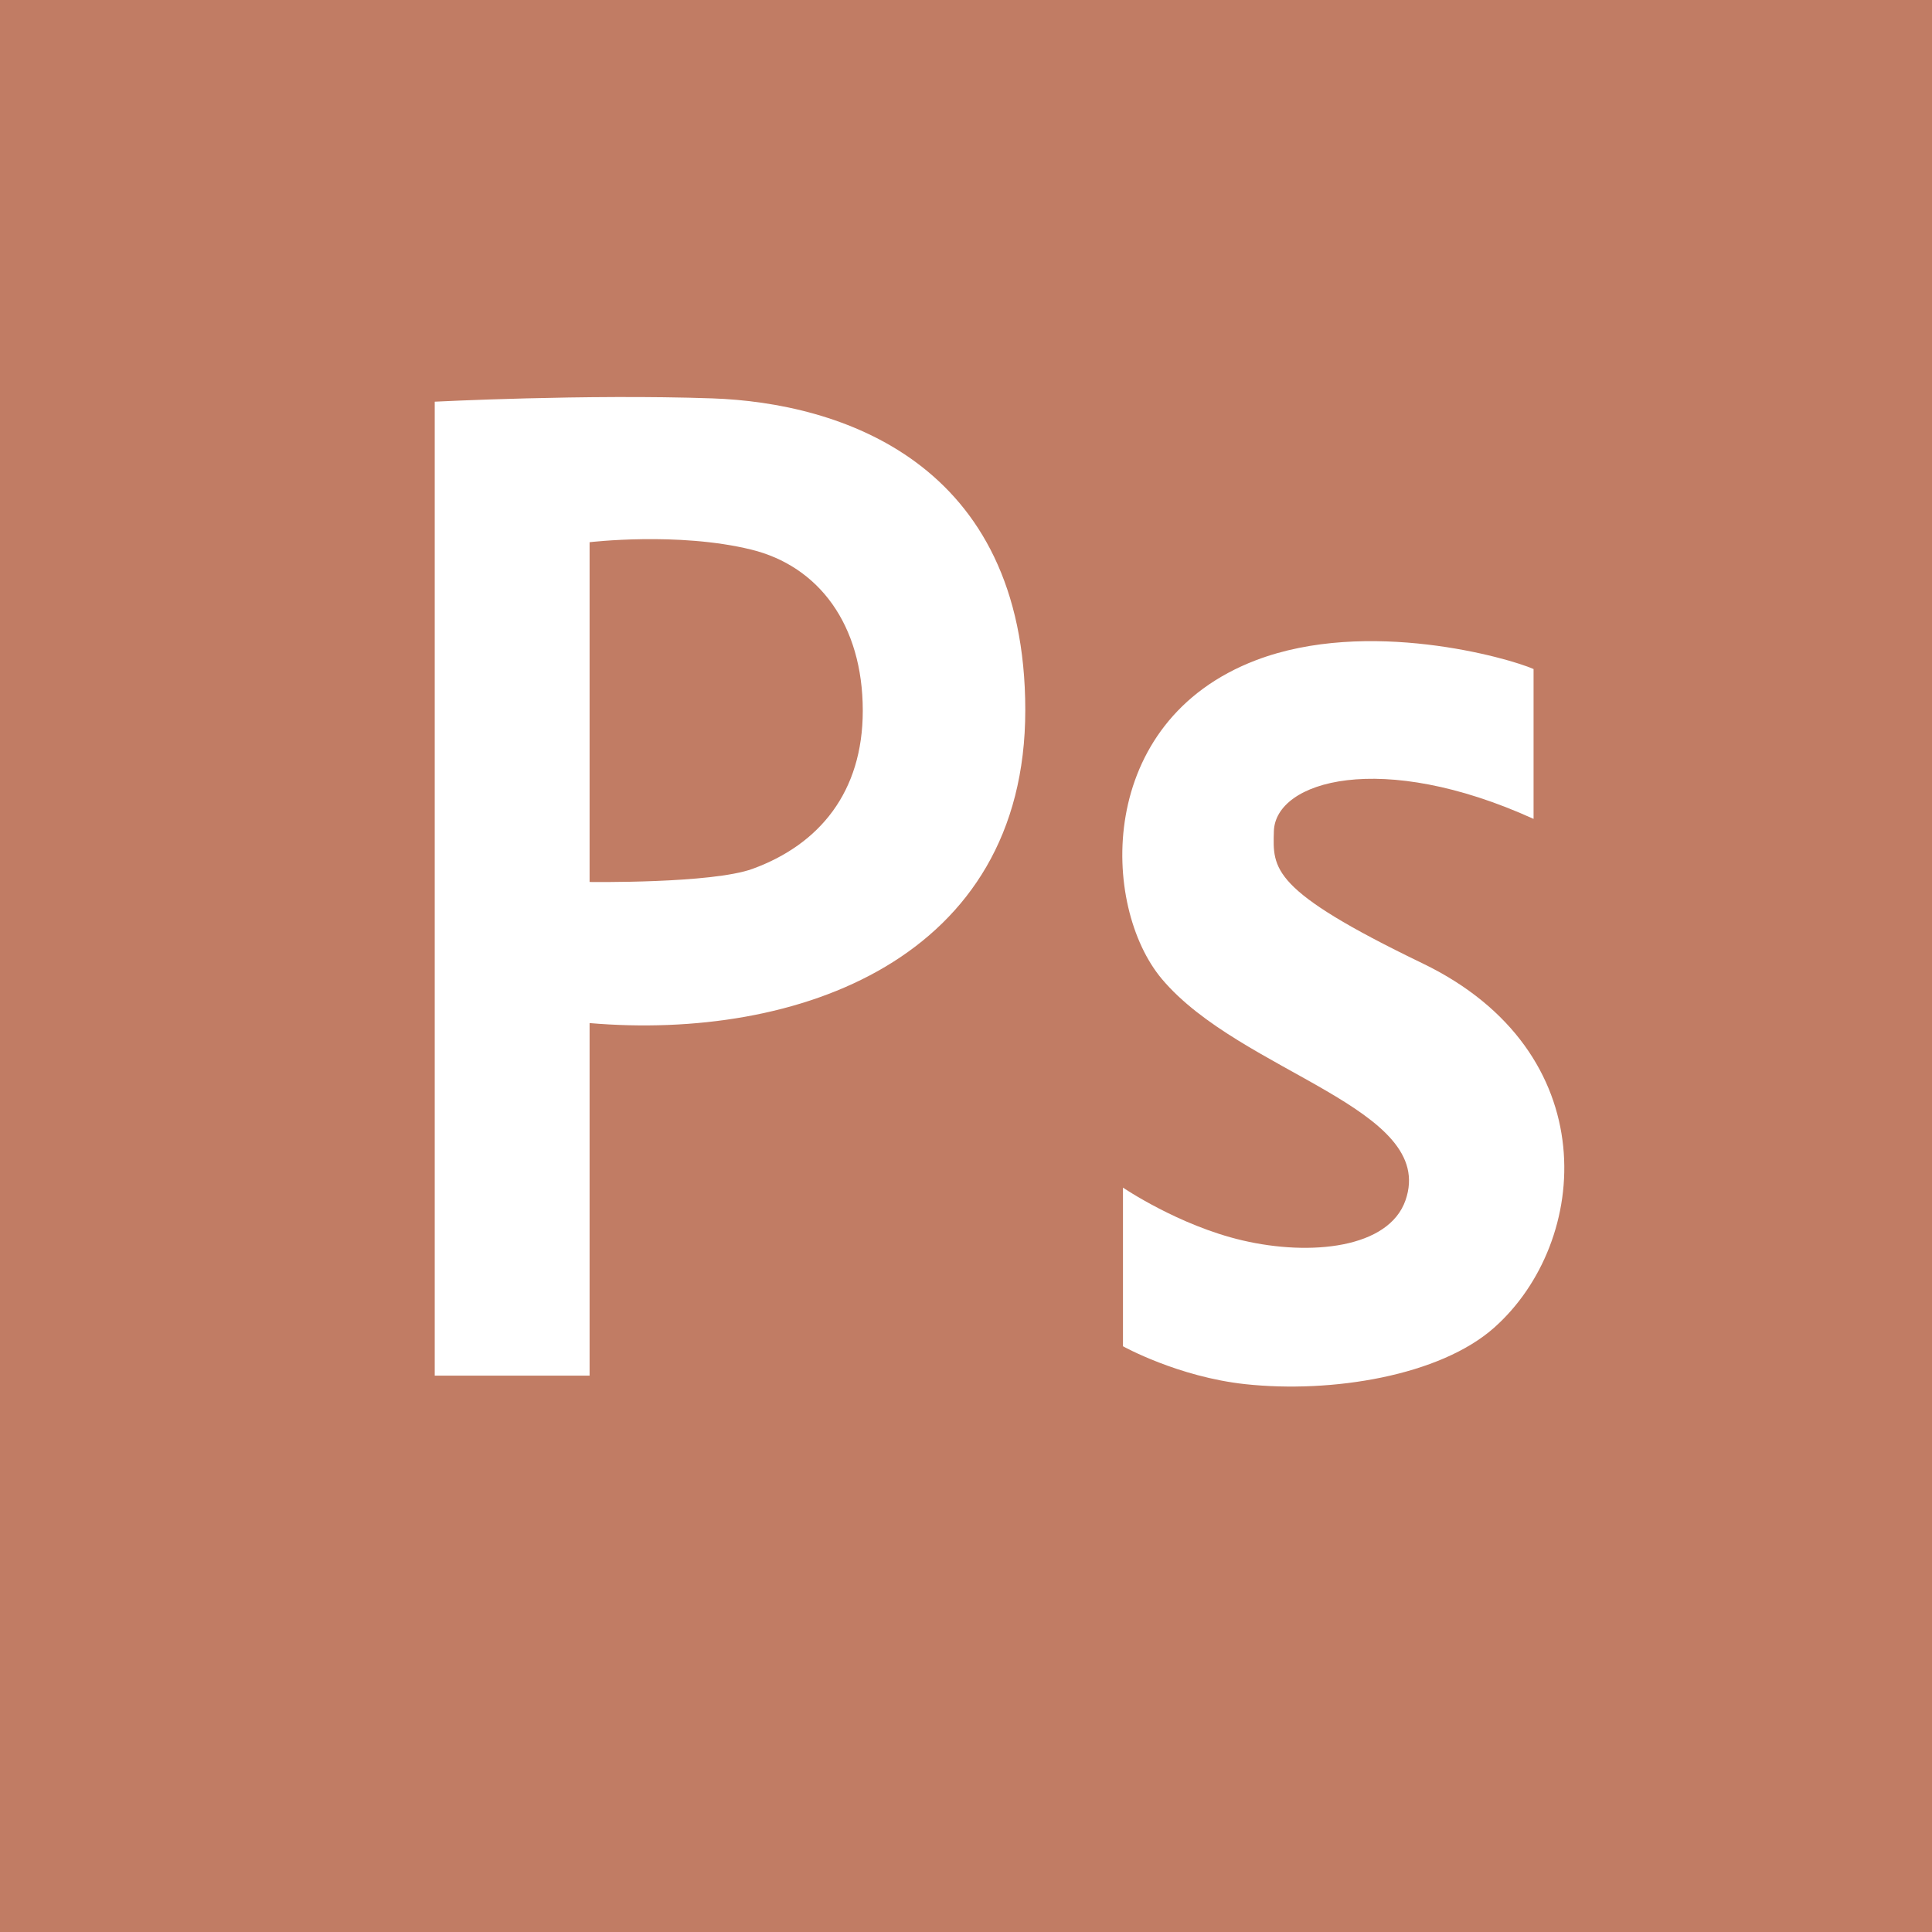 <svg width="512" height="512" viewBox="0 0 512 512" fill="none" xmlns="http://www.w3.org/2000/svg">
<path fill-rule="evenodd" clip-rule="evenodd" d="M512 512H0V0H512V512ZM406.41 217.014V177.304C399.871 174.392 362.419 163.679 332.832 174.969C290.212 191.231 291.743 240.221 307.916 259.448C328.871 284.36 380.998 293.648 372.468 318.1C368.051 330.762 347.43 332.966 329.25 328.715C312.319 324.757 297.599 314.729 297.599 314.729V356.774C297.599 356.774 312.151 364.886 330.008 366.816C352.901 369.289 381.597 364.619 395.973 351.841C421.562 329.094 425.493 278.704 376.998 255.305C336.643 235.834 337.307 230.278 337.59 220.291C337.97 206.915 366.054 198.682 406.41 217.014V217.014ZM188.789 105.575C222.366 106.743 271.711 122.218 271.711 188.205C271.711 254.192 211.337 275.844 156.248 271.127V364.56H115.21V106.451C115.21 106.451 155.211 104.407 188.789 105.575V105.575ZM199.446 230.25C217.142 223.793 228.644 209.912 228.644 188.351C228.644 165.489 216.939 150.008 199.037 145.635C179.651 140.898 156.248 143.69 156.248 143.69V233.734C156.248 233.734 188.643 234.192 199.446 230.25V230.25Z" fill="#C17C64"/>
</svg>
